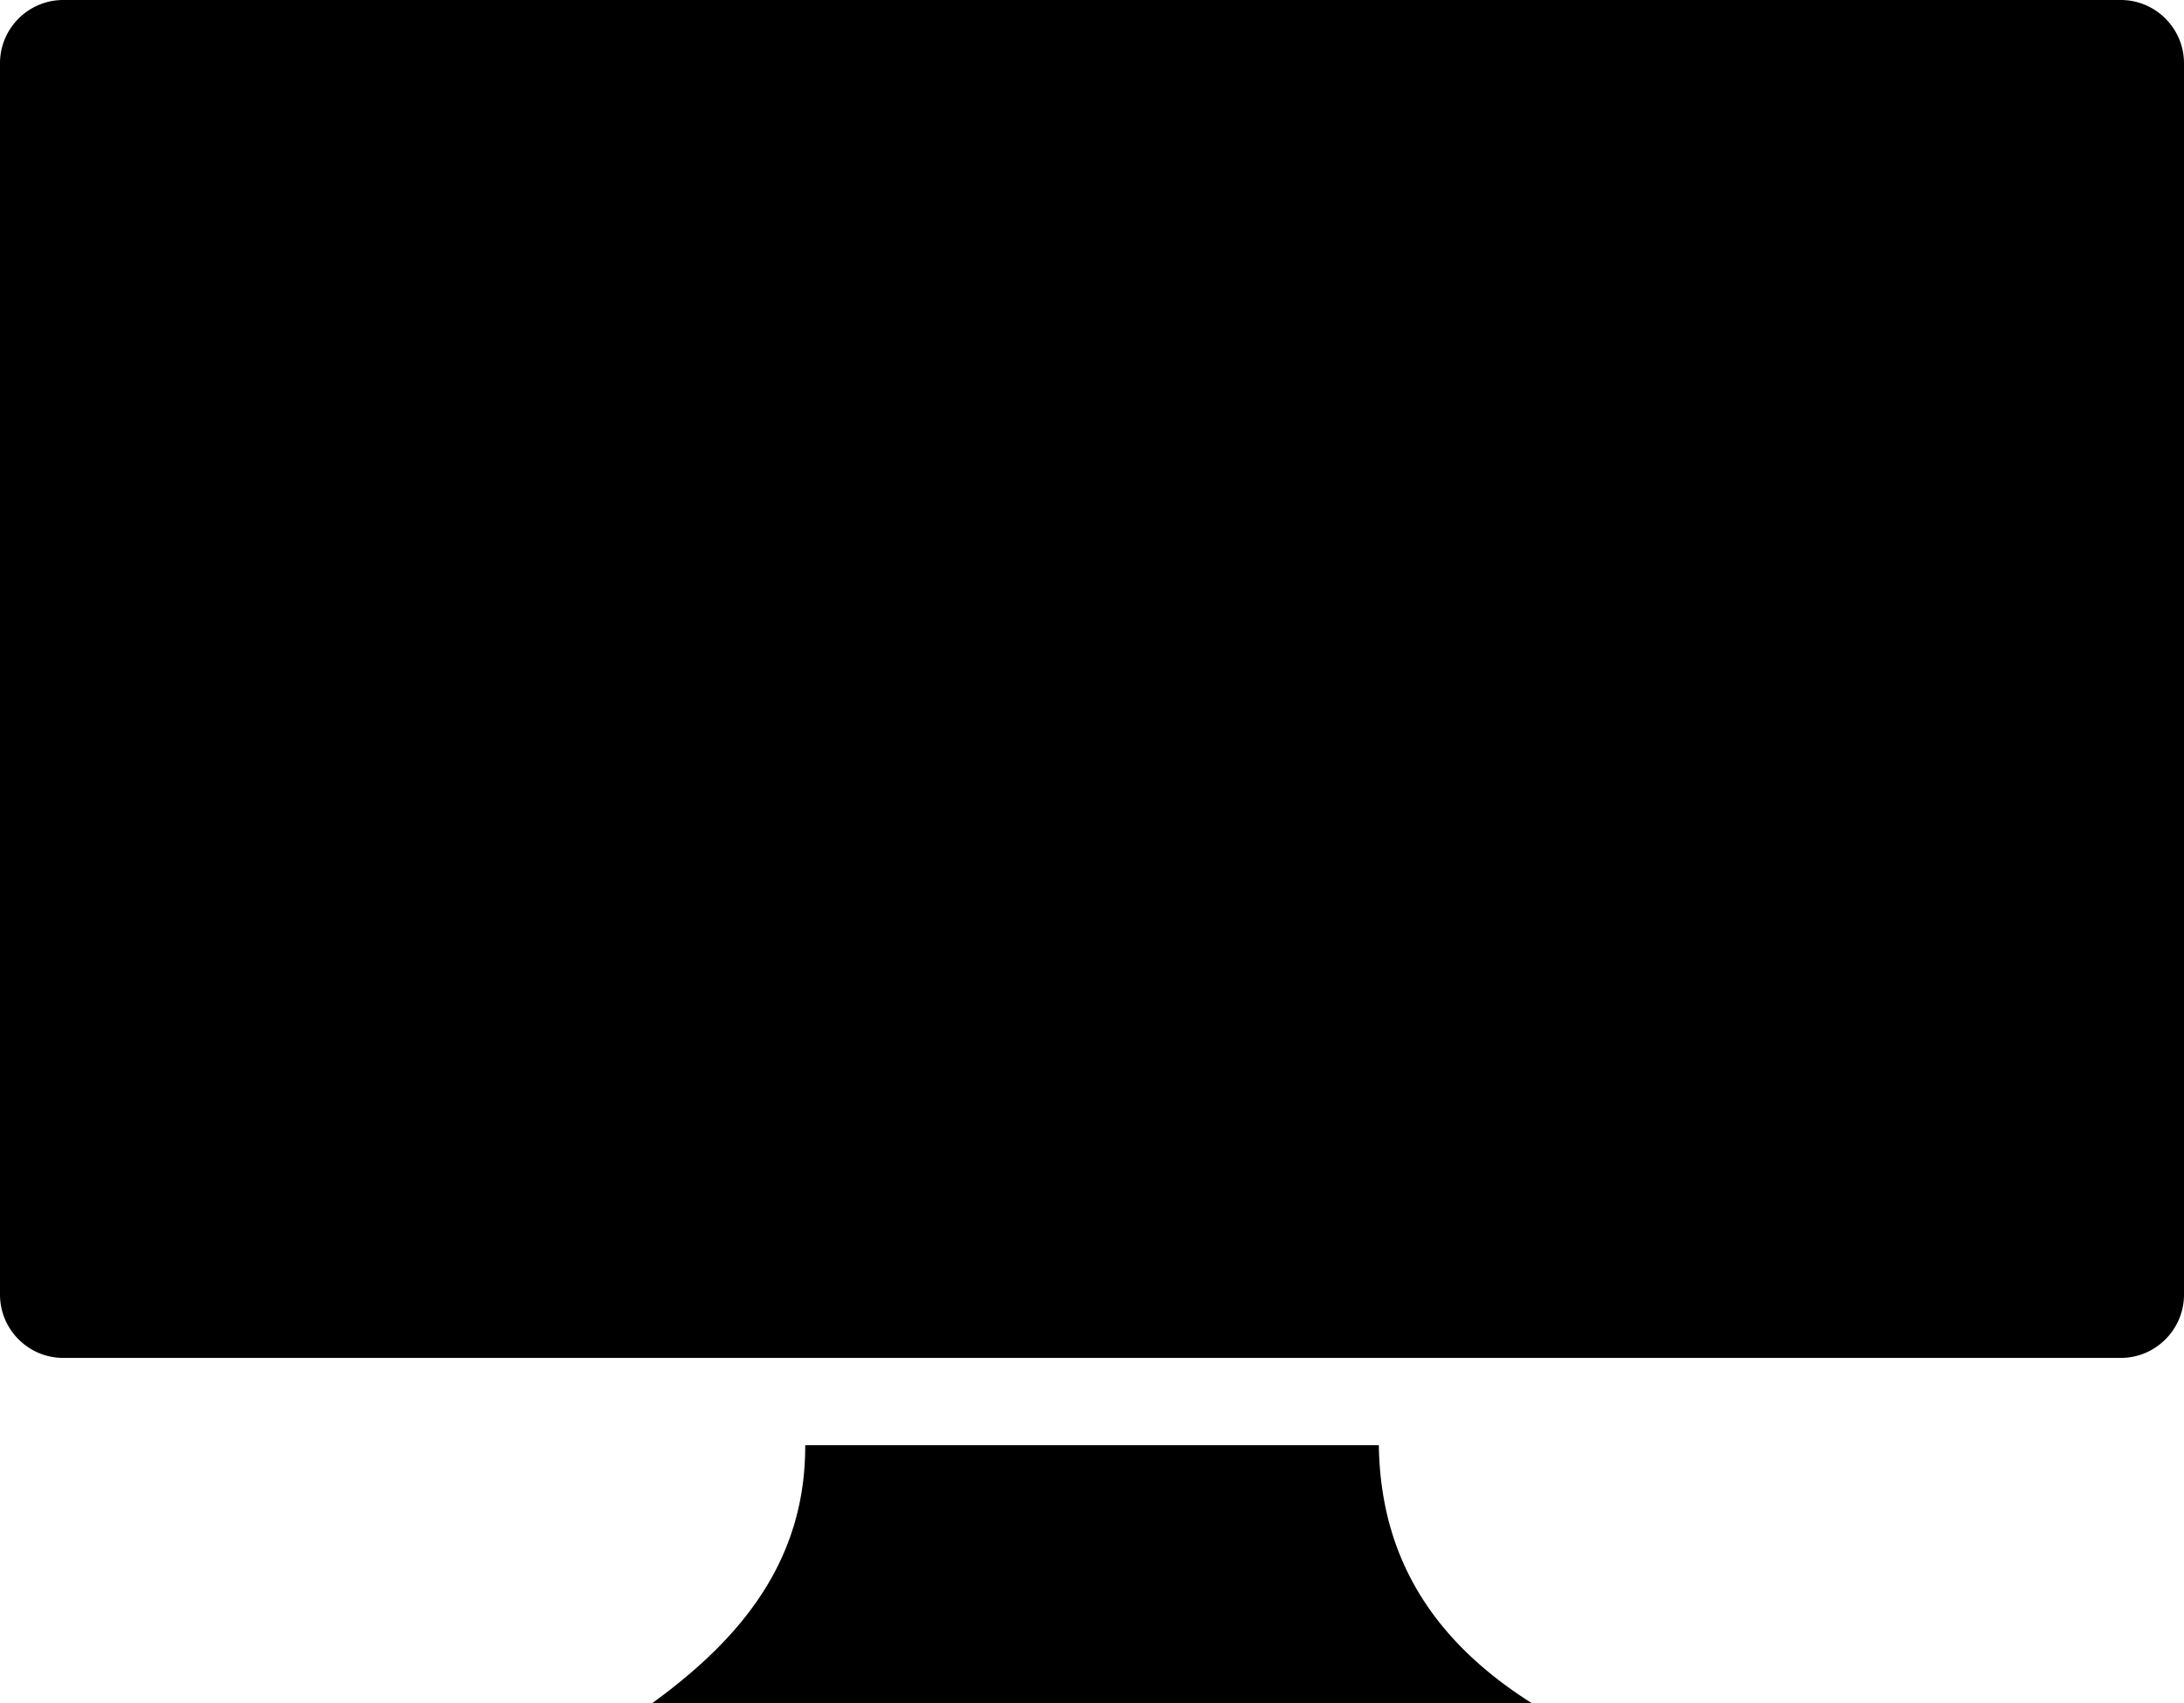 <svg xmlns="http://www.w3.org/2000/svg" shape-rendering="geometricPrecision" text-rendering="geometricPrecision" image-rendering="optimizeQuality" fillRule="evenodd" clipRule="evenodd" viewBox="0 0 512 399.22"><path d="M14.83 0h482.35C505.34 0 512 6.66 512 14.83v288.61c0 8.17-6.66 14.83-14.82 14.83H14.83C6.66 318.27 0 311.61 0 303.44V14.83C0 6.66 6.66 0 14.83 0zm284.26 147.4c.17 4.15.03 20.16-.41 24.29l19.46 9.87a7.19 7.19 0 0 1 3.82 5.06l8.29 31.98c.88 3.87-1.56 7.72-5.44 8.6a7.19 7.19 0 0 1-8.59-5.44l-7.59-28.89-12.88-6.53c-6.09 20.2-19.69 30.67-35.81 31.9V133.5h35.41l15.91-5.5 6.89-22.82c1.13-3.81 5.15-5.99 8.96-4.85 3.81 1.14 5.98 5.15 4.84 8.96l-7.94 26.35-.02-.01a7.227 7.227 0 0 1-4.55 4.75l-20.35 7.02zm-45.57 70.84c-16.26-1.2-29.98-11.84-36.01-32.29l-14.09 6.4-6.45 29.18c-.74 3.91-4.52 6.47-8.43 5.72-3.9-.75-6.46-4.52-5.71-8.42l7.13-32.71a7.16 7.16 0 0 1 4.14-5.35l20.56-9.34c-.41-4.06-.55-19.99-.39-24.07l-21.71-7.5c-2.27-.78-3.9-2.6-4.55-4.73h-.02l-7.94-26.34a7.207 7.207 0 0 1 4.84-8.97c3.81-1.13 7.83 1.03 8.96 4.85l6.89 22.82 17.38 6 35.4.01v84.74zm2.71-127.37c2.71 0 5.33.5 7.85 1.45.93-2.06 1.77-3.97 2.54-5.72 8.06-18.32 9.1-20.71 36.87-28.84 2.6-.78 5.32.71 6.08 3.3.77 2.6-.72 5.33-3.32 6.1-23.37 6.85-24.21 8.75-30.64 23.4-.9 2.04-1.89 4.29-3.07 6.88 7.32 6.31 13.06 16.74 16.02 29.35h-64.67c2.96-12.61 8.7-23.04 16.03-29.35a378.14 378.14 0 0 1-3.07-6.88c-6.44-14.65-7.28-16.55-30.65-23.4-2.6-.77-4.09-3.5-3.33-6.09.78-2.6 3.49-4.09 6.09-3.31 27.76 8.13 28.82 10.52 36.87 28.85.77 1.75 1.61 3.66 2.54 5.71a22.14 22.14 0 0 1 7.85-1.44l.01-.01zm12.17 14.41c3.61 0 6.55 2.93 6.55 6.54 0 3.62-2.94 6.54-6.55 6.54s-6.54-2.92-6.54-6.54c0-3.61 2.93-6.54 6.54-6.54zm-24.35 0c3.61 0 6.54 2.93 6.54 6.54 0 3.62-2.93 6.54-6.54 6.54a6.53 6.53 0 0 1-6.54-6.54c0-3.61 2.92-6.54 6.54-6.54zm79.19 233.45c.35 23.25 9.94 44.11 35.9 60.49H152.86c20.91-15.15 36-33.45 35.91-60.49h134.47zM28.36 17h455.32c7.24 0 13.1 5.91 13.1 13.09v222.67c0 7.19-5.91 13.09-13.1 13.09H28.36c-7.19 0-13.09-5.9-13.09-13.09V30.09C15.22 22.87 21.16 17 28.36 17z"/></svg>